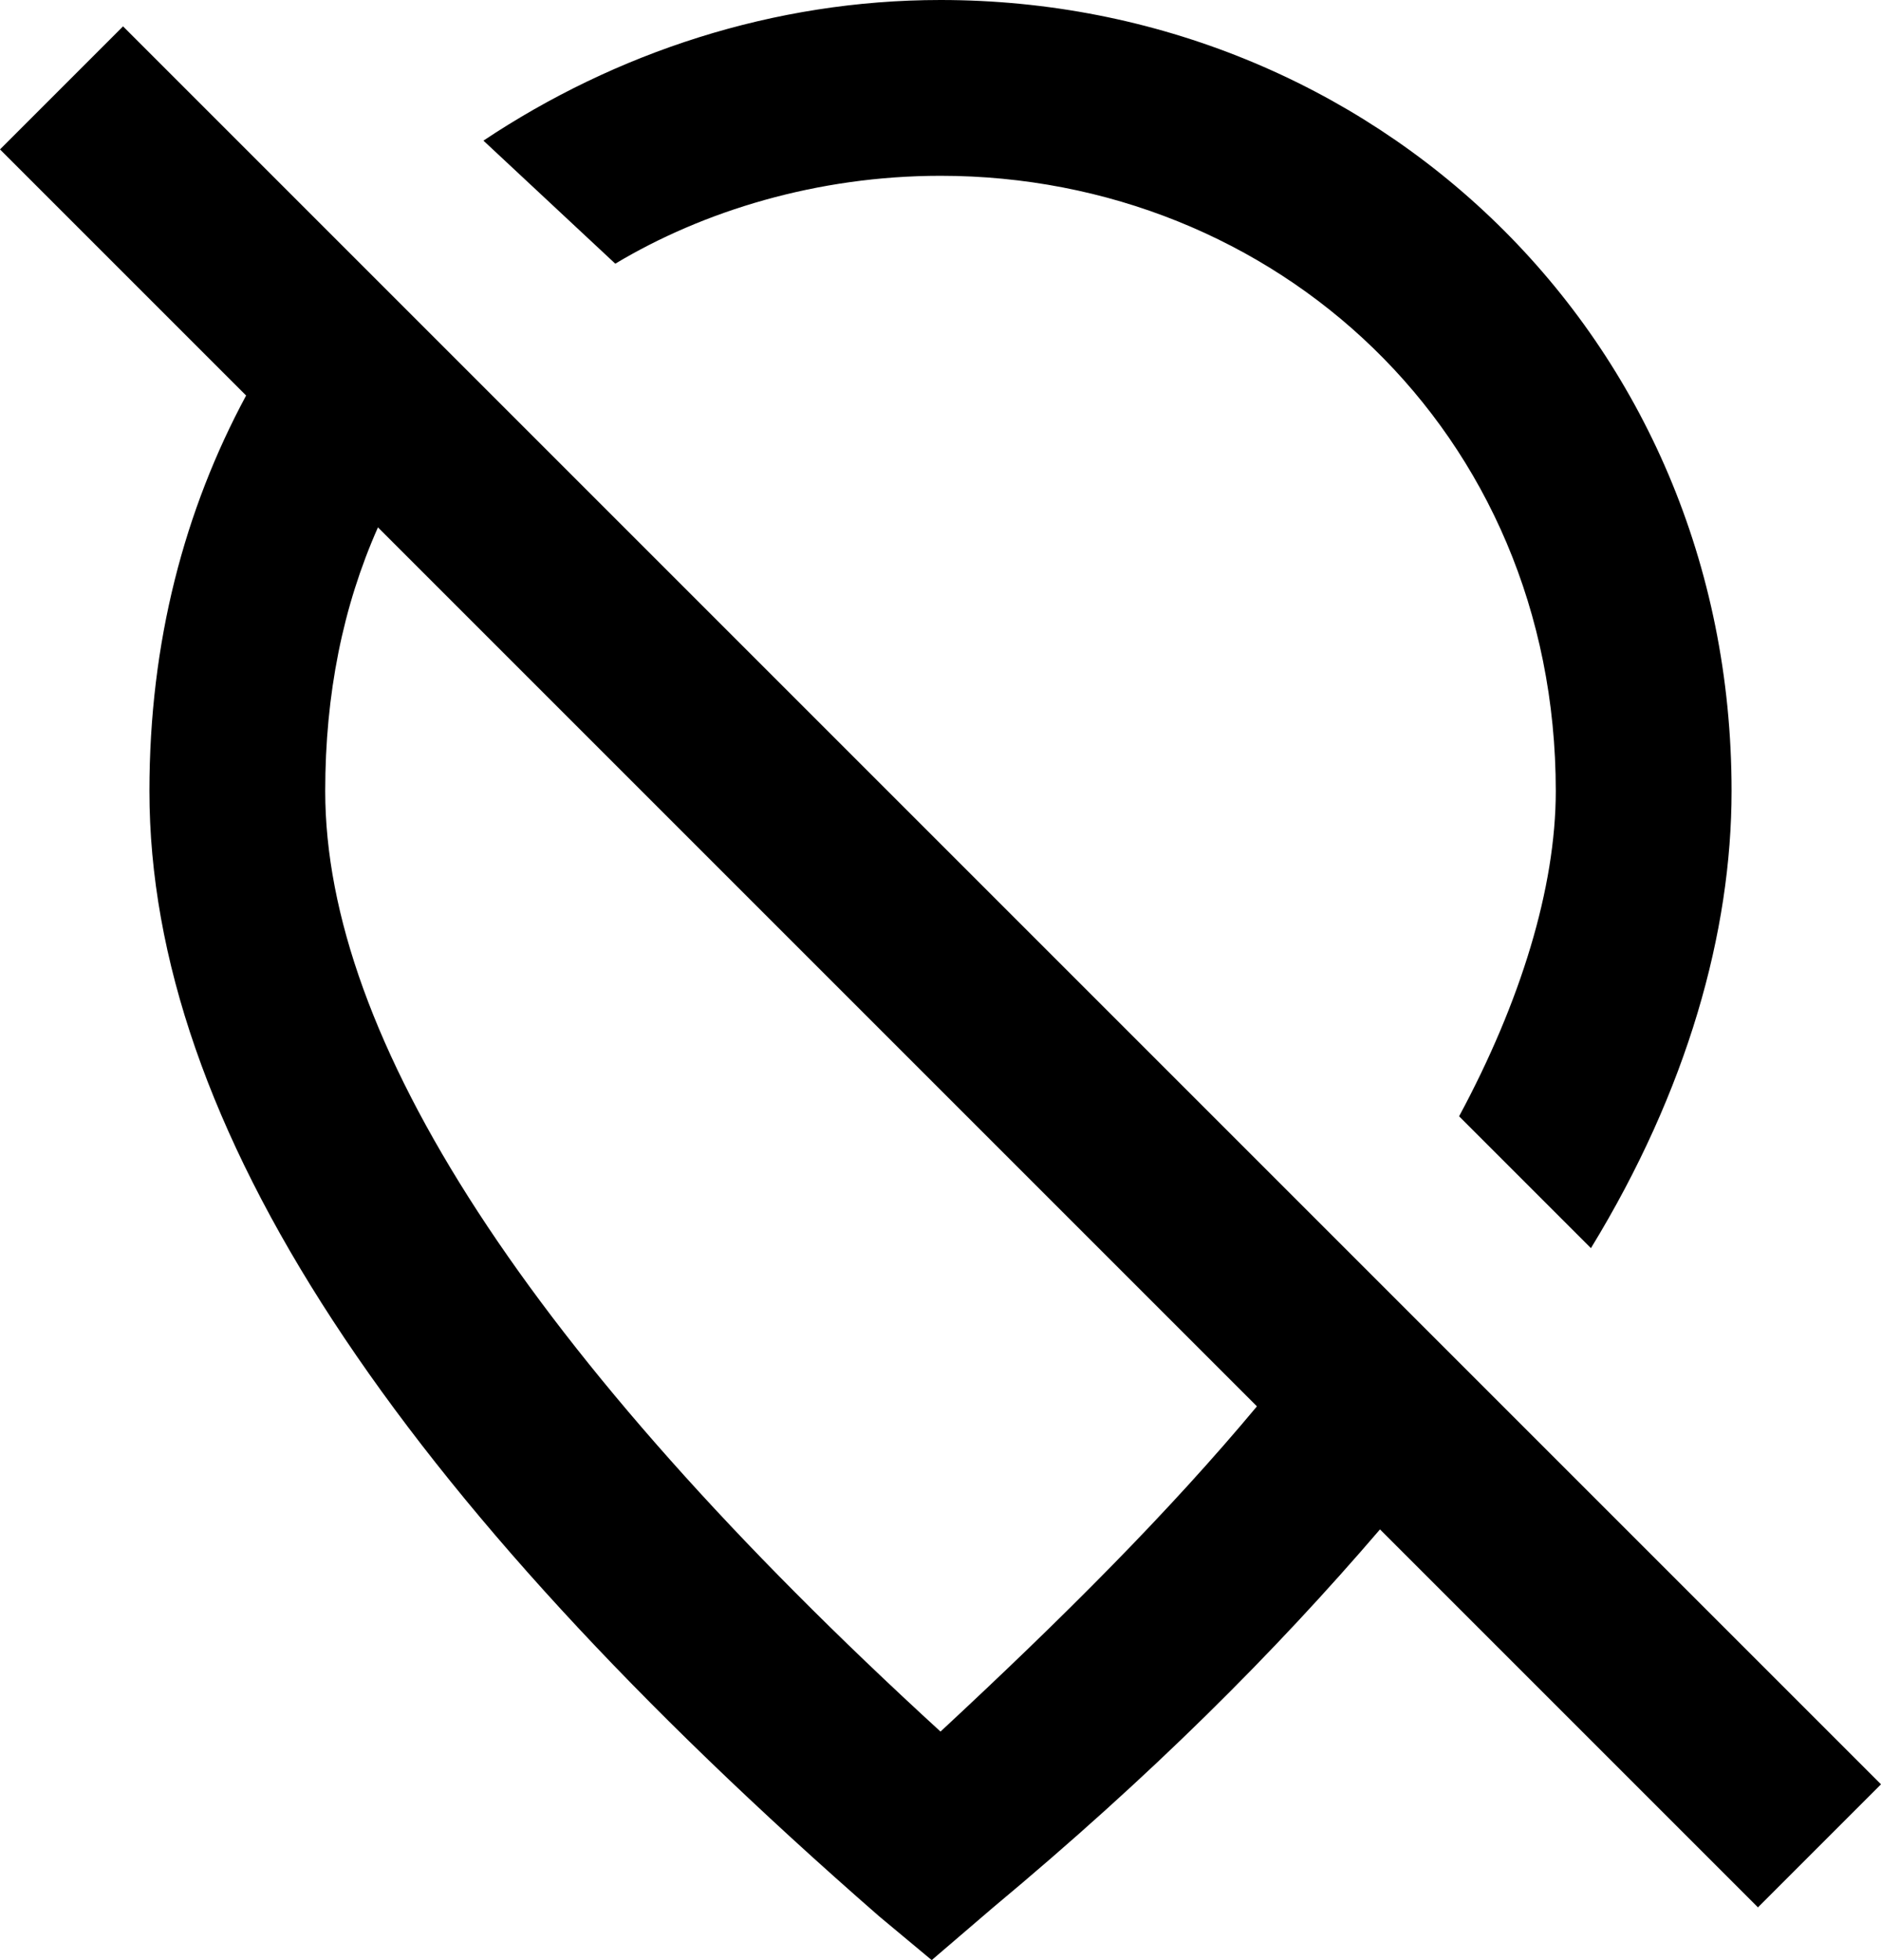 <svg fill="none" viewBox="0 0 21.4 22.3">
	<path fill="currentColor" fill-rule="evenodd" d="M10.7 0C8.8 0 7 .6 5.5 1.6L7 3c1-.6 2.3-1 3.7-1 3.8 0 7 2.9 7 7 0 1.1-.4 2.4-1.1 3.7l1.5 1.5c1.1-1.8 1.6-3.6 1.6-5.2 0-5.2-4.1-9-9-9zM2.8 4.5L0 1.7 1.4.3l20 20-1.4 1.4-4.3-4.3c-1.2 1.4-2.6 2.8-4.4 4.3l-.7.6-.6-.5C4.5 17 1.7 12.8 1.7 9c0-1.7.4-3.2 1.1-4.5zM14.3 16L4.3 6c-.4.9-.6 1.9-.6 3 0 2.8 2.3 6.4 7 10.7 1.4-1.3 2.6-2.5 3.6-3.7z" clip-rule="evenodd"/>
</svg>
